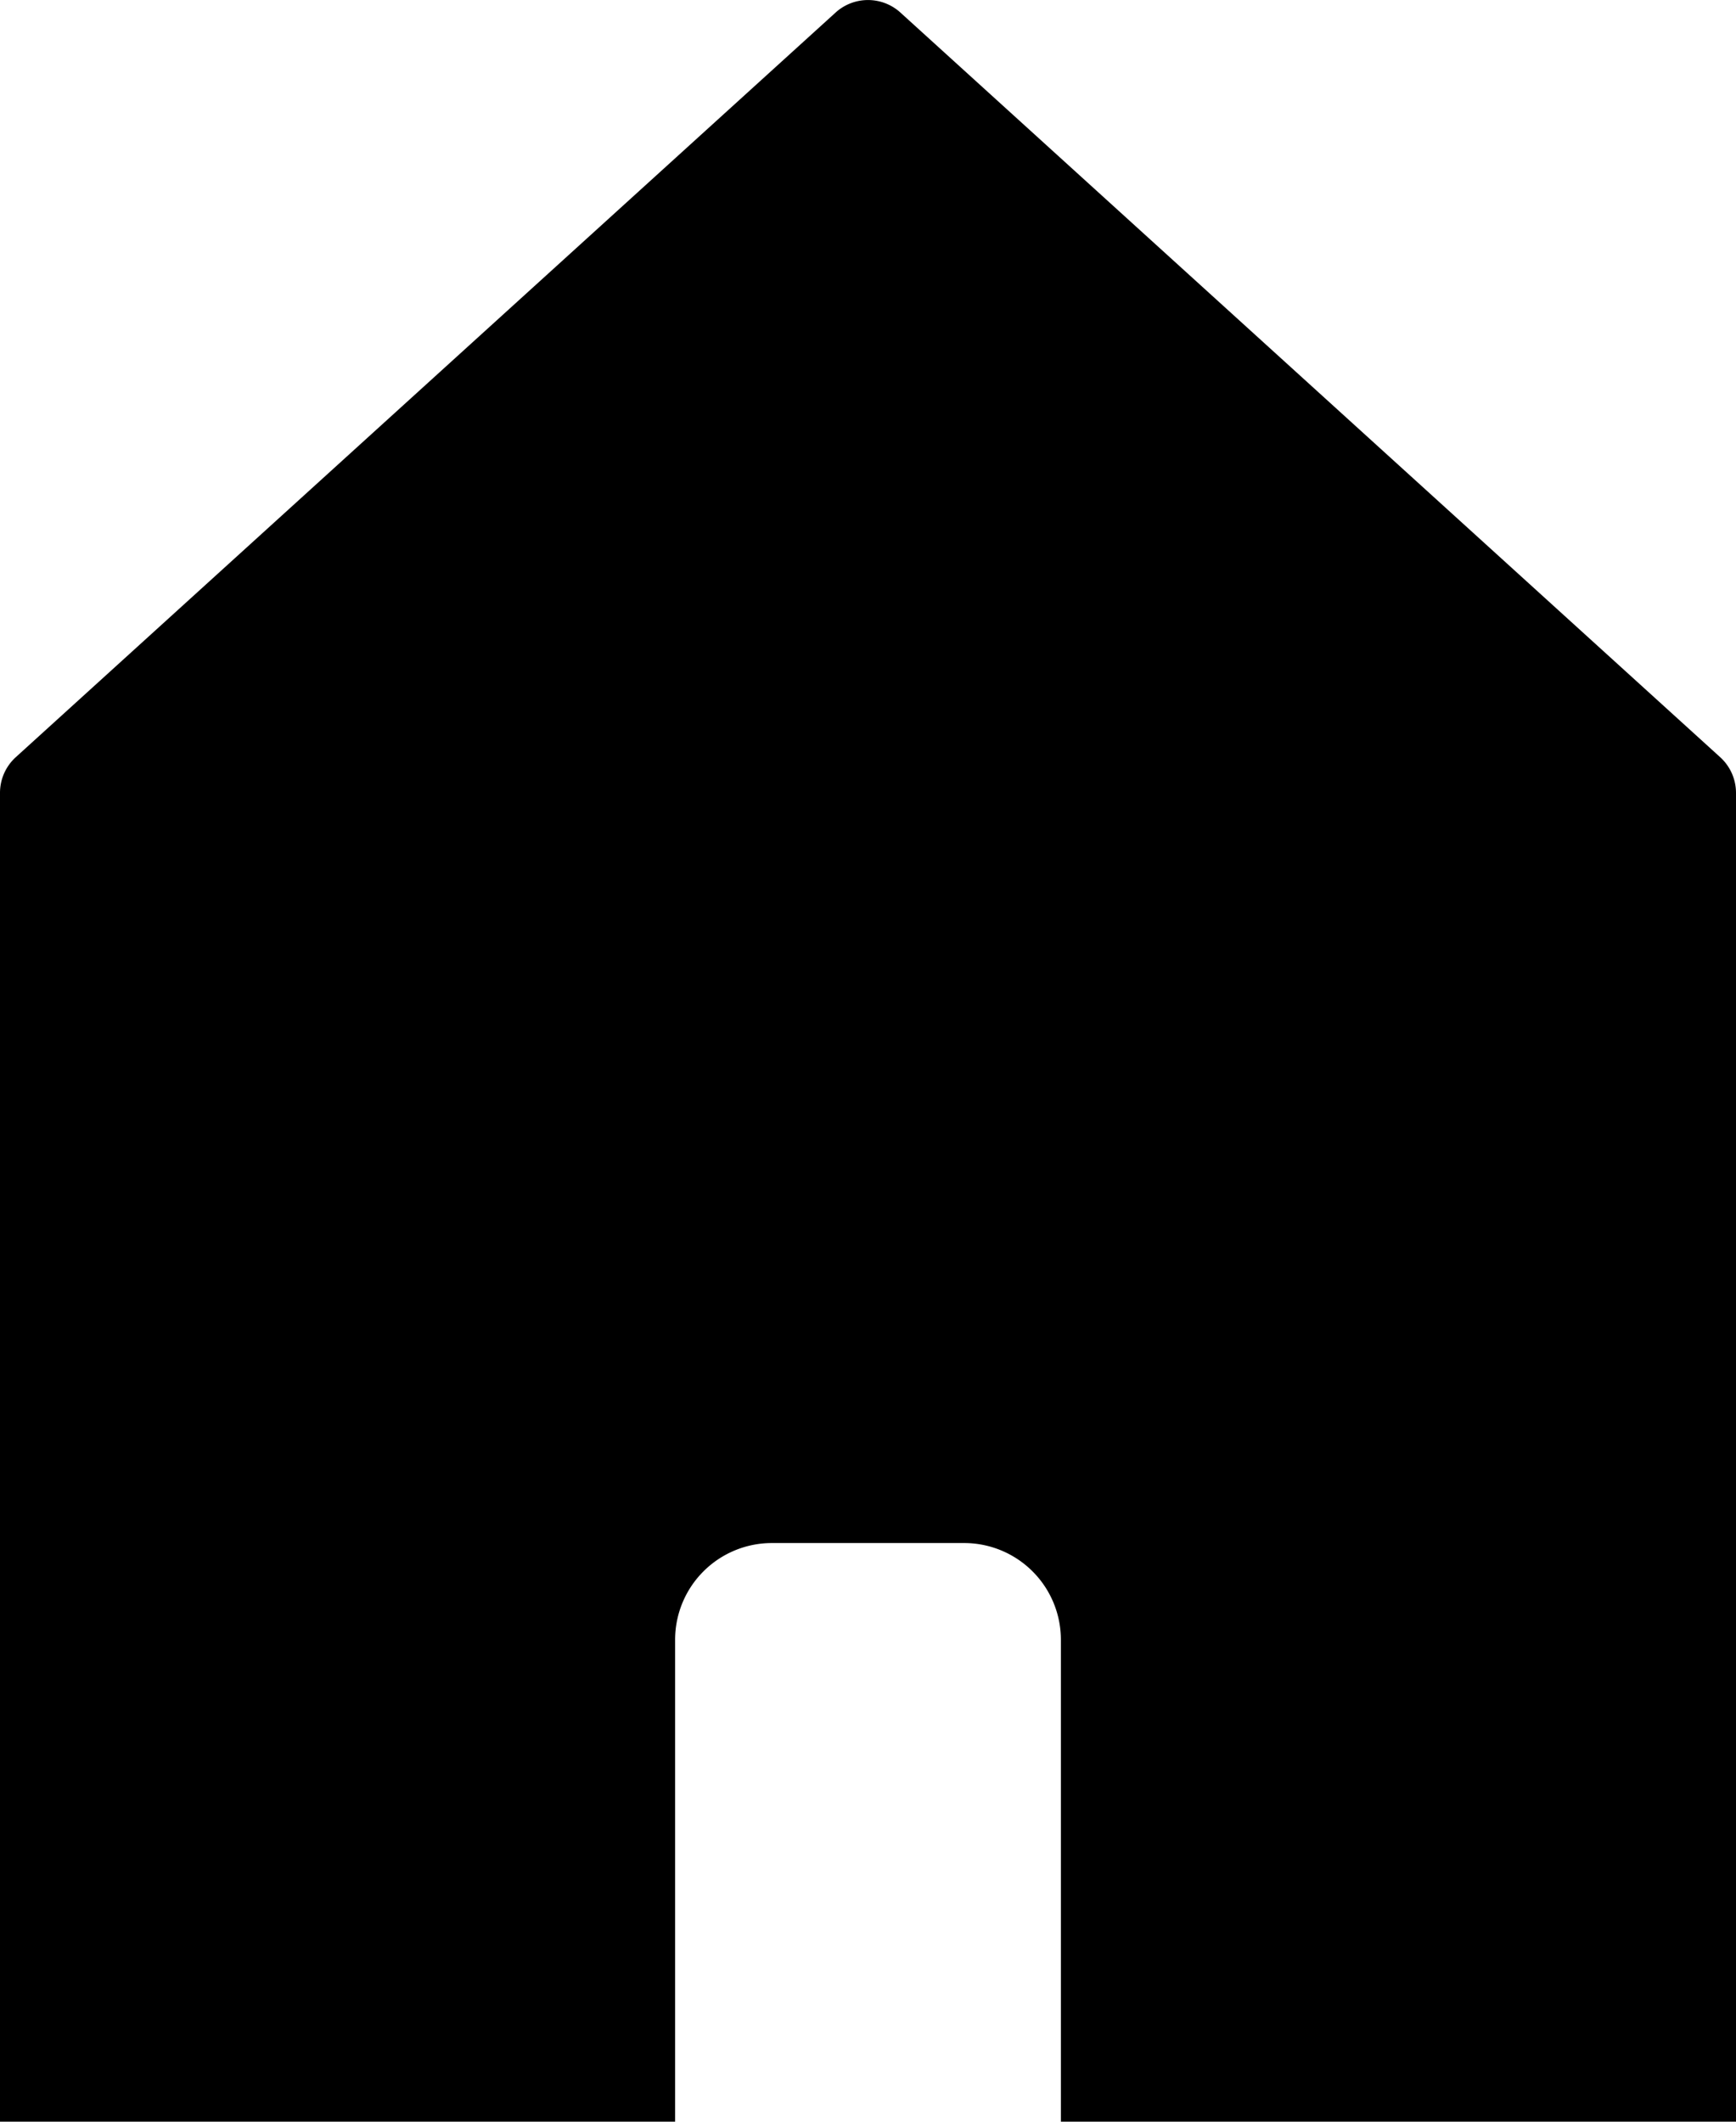 <?xml version="1.0" encoding="UTF-8"?>
<svg xmlns="http://www.w3.org/2000/svg" id="house" viewBox="0 0 36 44"><path fill="currentColor" d="M18.664.253a1 1 0 0 0-1.328 0L.328 15.702a1 1 0 0 0-.328.74V44h14V34a2.006 2.006 0 0 1 2-2h4a2.006 2.006 0 0 1 2 2v10h14V16.443a1 1 0 0 0-.328-.74z" data-name="Layer 2" /></svg>
